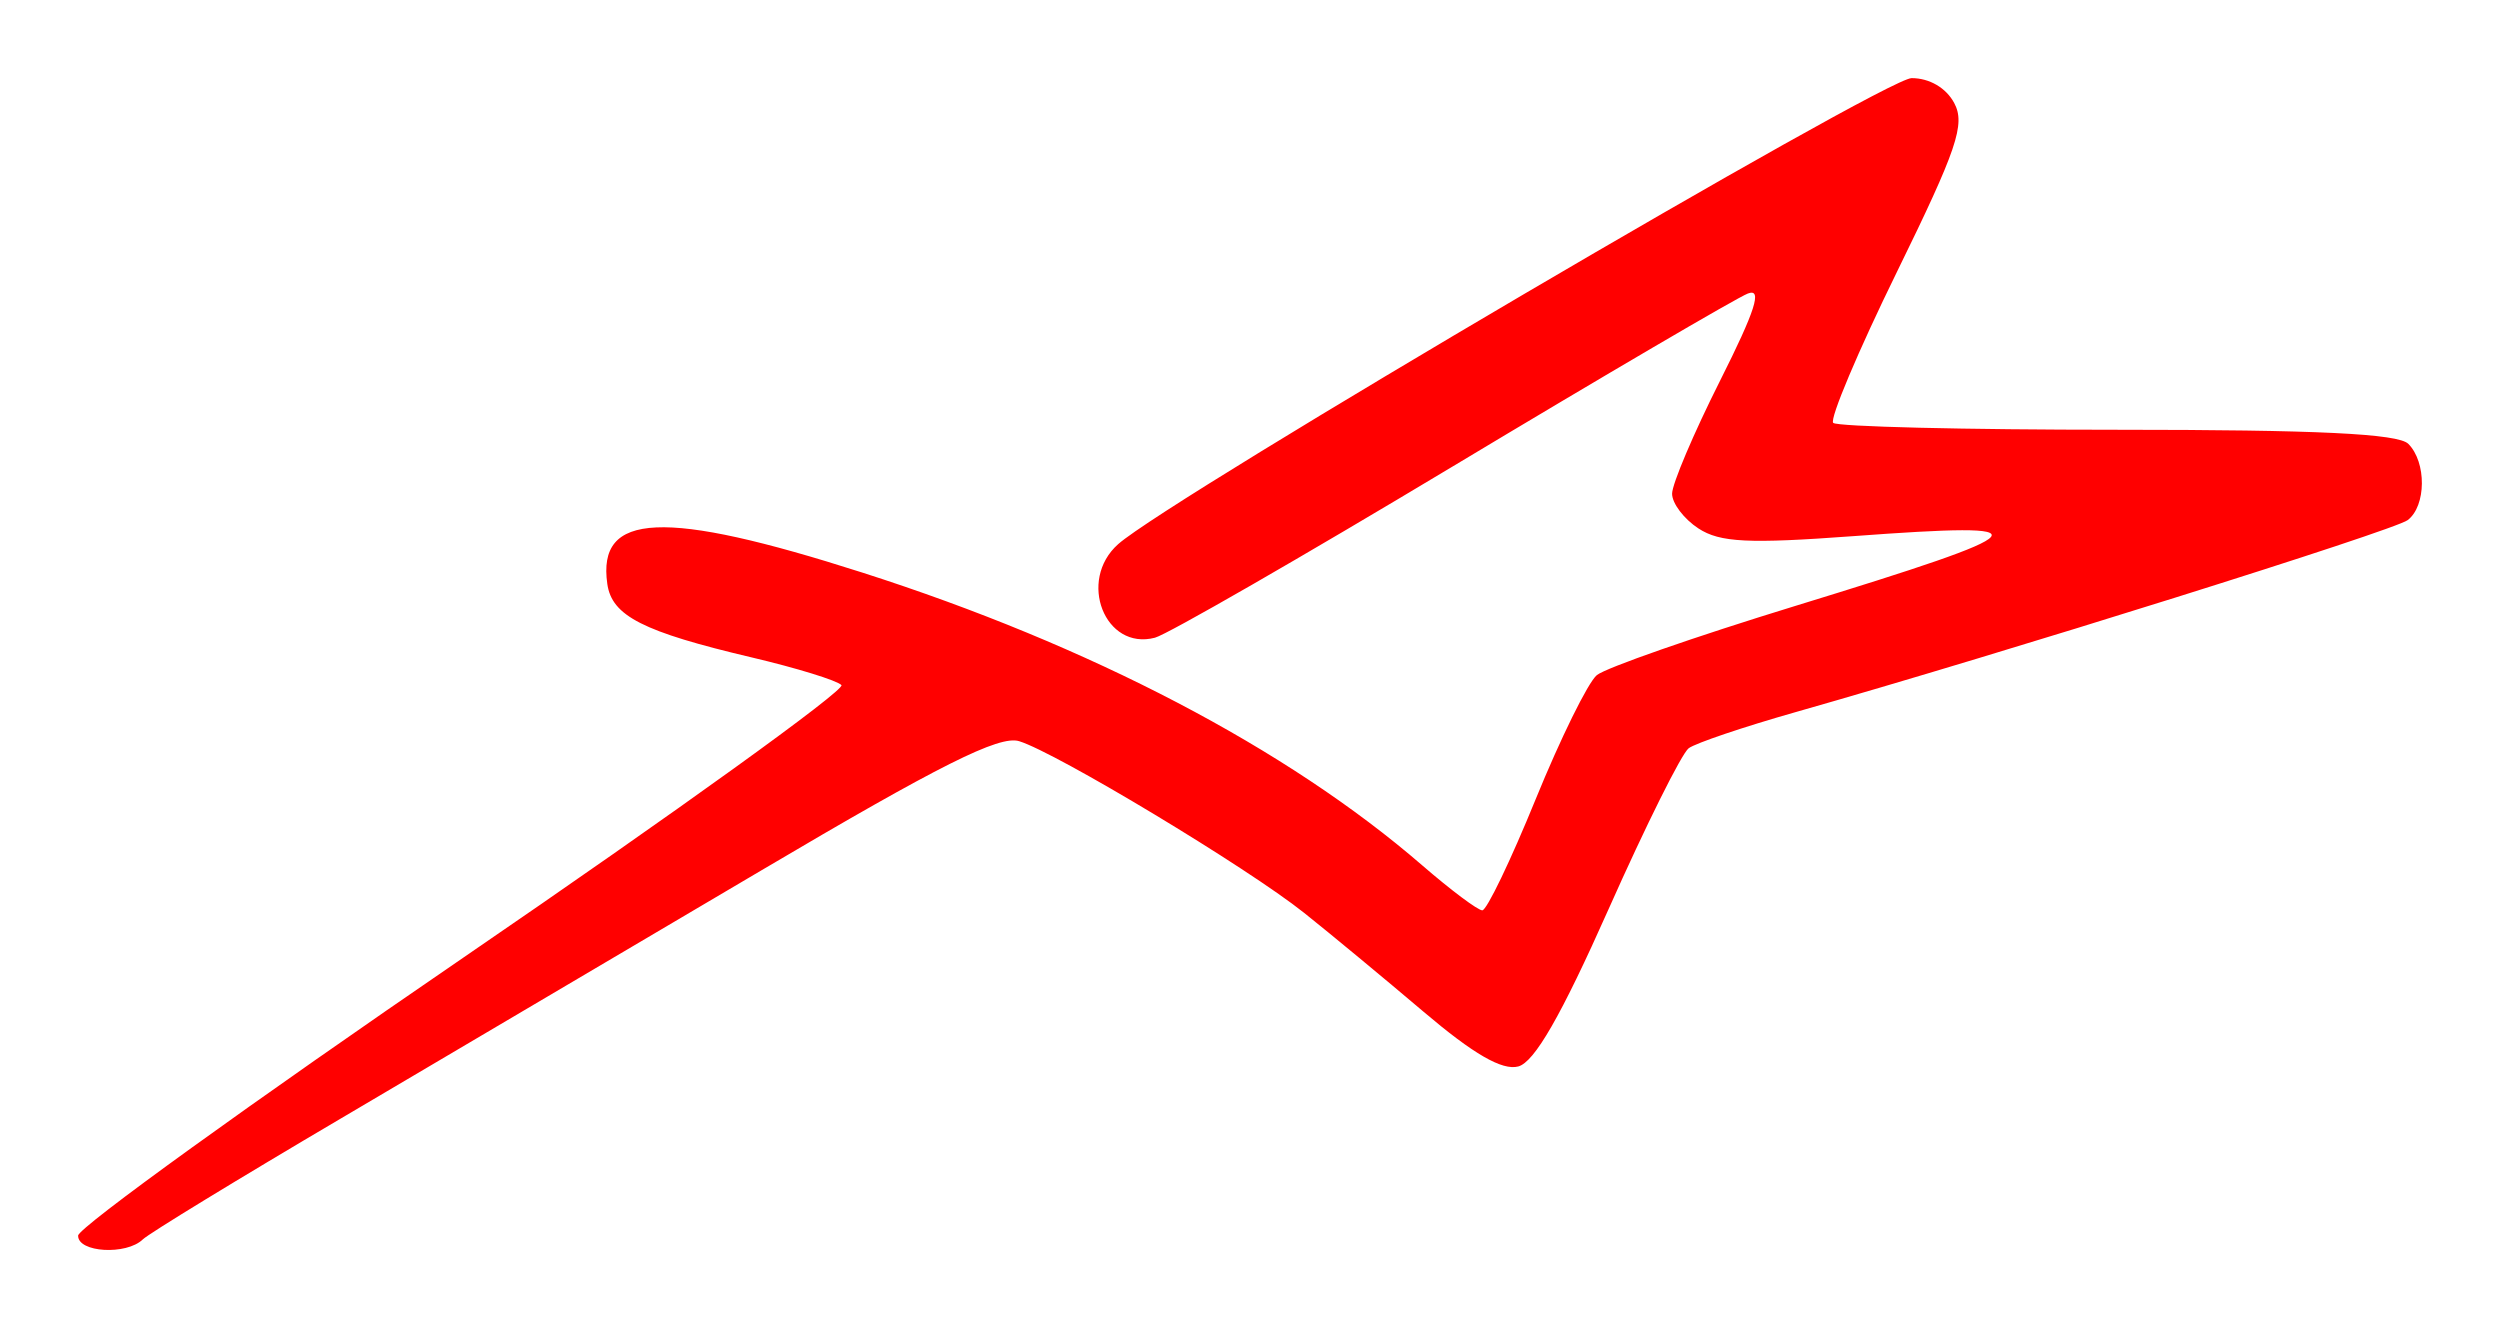 <?xml version="1.0" encoding="UTF-8" standalone="no"?>
<!-- Created with Inkscape (http://www.inkscape.org/) -->

<svg
   xmlns:dc="http://purl.org/dc/elements/1.1/"
   xmlns:cc="http://creativecommons.org/ns#"
   xmlns:rdf="http://www.w3.org/1999/02/22-rdf-syntax-ns#"
   xmlns:svg="http://www.w3.org/2000/svg"
   xmlns="http://www.w3.org/2000/svg"
   xmlns:sodipodi="http://sodipodi.sourceforge.net/DTD/sodipodi-0.dtd"
   xmlns:inkscape="http://www.inkscape.org/namespaces/inkscape"
   width="256mm"
   height="136mm"
   viewBox="0 0 256 136"
   version="1.1"
   id="svg9562"
   inkscape:version="0.92.5 (2060ec1f9f, 2020-04-08)"
   sodipodi:docname="accent_tv.svg">
  <defs
     id="defs9556" />
  <sodipodi:namedview
     id="base"
     pagecolor="#ffffff"
     bordercolor="#666666"
     borderopacity="1.0"
     inkscape:pageopacity="0.0"
     inkscape:pageshadow="2"
     inkscape:zoom="0.98994949"
     inkscape:cx="-55.254459"
     inkscape:cy="636.71658"
     inkscape:document-units="mm"
     inkscape:current-layer="layer1"
     showgrid="false"
     inkscape:window-width="3840"
     inkscape:window-height="2056"
     inkscape:window-x="0"
     inkscape:window-y="50"
     inkscape:window-maximized="1" />
  <g
     inkscape:label="Layer 1"
     inkscape:groupmode="layer"
     id="layer1"
     transform="translate(0,-161)">
    <path
       style="fill:#ff0000;stroke-width:1.2"
       d="m 8,287.525 c 0.023,-0.825 17.799,-13.653 39.506,-28.506 21.707,-14.853 39.103,-27.392 38.657,-27.865 -0.446,-0.473 -4.584,-1.749 -9.195,-2.836 -11.124,-2.623 -14.307,-4.241 -14.778,-7.513 -1.062,-7.38 5.751,-7.688 26.097,-1.178 23.331,7.464 43.525,18.022 57.343,29.979 2.932,2.537 5.703,4.612 6.158,4.612 0.455,-3.6e-4 2.912,-5.114 5.459,-11.363 2.547,-6.249 5.367,-11.973 6.267,-12.719 0.899,-0.746 10.046,-3.937 20.327,-7.09 25.334,-7.771 26.056,-8.633 5.988,-7.148 -10.791,0.798 -13.698,0.655 -15.906,-0.783 -1.486,-0.968 -2.701,-2.569 -2.701,-3.559 0,-0.99 2.204,-6.183 4.898,-11.54 3.641,-7.241 4.375,-9.54 2.859,-8.958 -1.121,0.431 -14.728,8.402 -30.237,17.715 -15.509,9.313 -29.223,17.201 -30.476,17.529 -5.127,1.341 -7.957,-5.862 -3.765,-9.582 C 119.808,212.006 193.034,169 195.748,169 c 1.828,0 3.531,0.995 4.362,2.547 1.162,2.17 0.294,4.728 -5.865,17.298 -3.976,8.113 -6.911,15.069 -6.523,15.457 0.388,0.388 13.472,0.706 29.076,0.706 20.465,0 28.772,0.401 29.811,1.44 1.881,1.881 1.847,6.358 -0.06,7.81 -1.404,1.069 -41.265,13.573 -62.723,19.675 -5.282,1.502 -10.188,3.16 -10.902,3.685 -0.714,0.525 -4.404,7.933 -8.199,16.463 -4.866,10.937 -7.597,15.691 -9.261,16.126 -1.642,0.43 -4.584,-1.27 -9.67,-5.586 -4.021,-3.412 -9.533,-7.976 -12.249,-10.142 -5.8,-4.625 -25.376,-16.418 -29.188,-17.583 -2.032,-0.621 -8.12,2.431 -26.41,13.239 -13.073,7.725 -32.412,19.136 -42.976,25.358 -10.564,6.222 -19.72,11.811 -20.347,12.421 -1.687,1.64 -6.668,1.346 -6.624,-0.392 z"
       id="path14050"
       inkscape:connector-curvature="0" />
  </g>
</svg>
